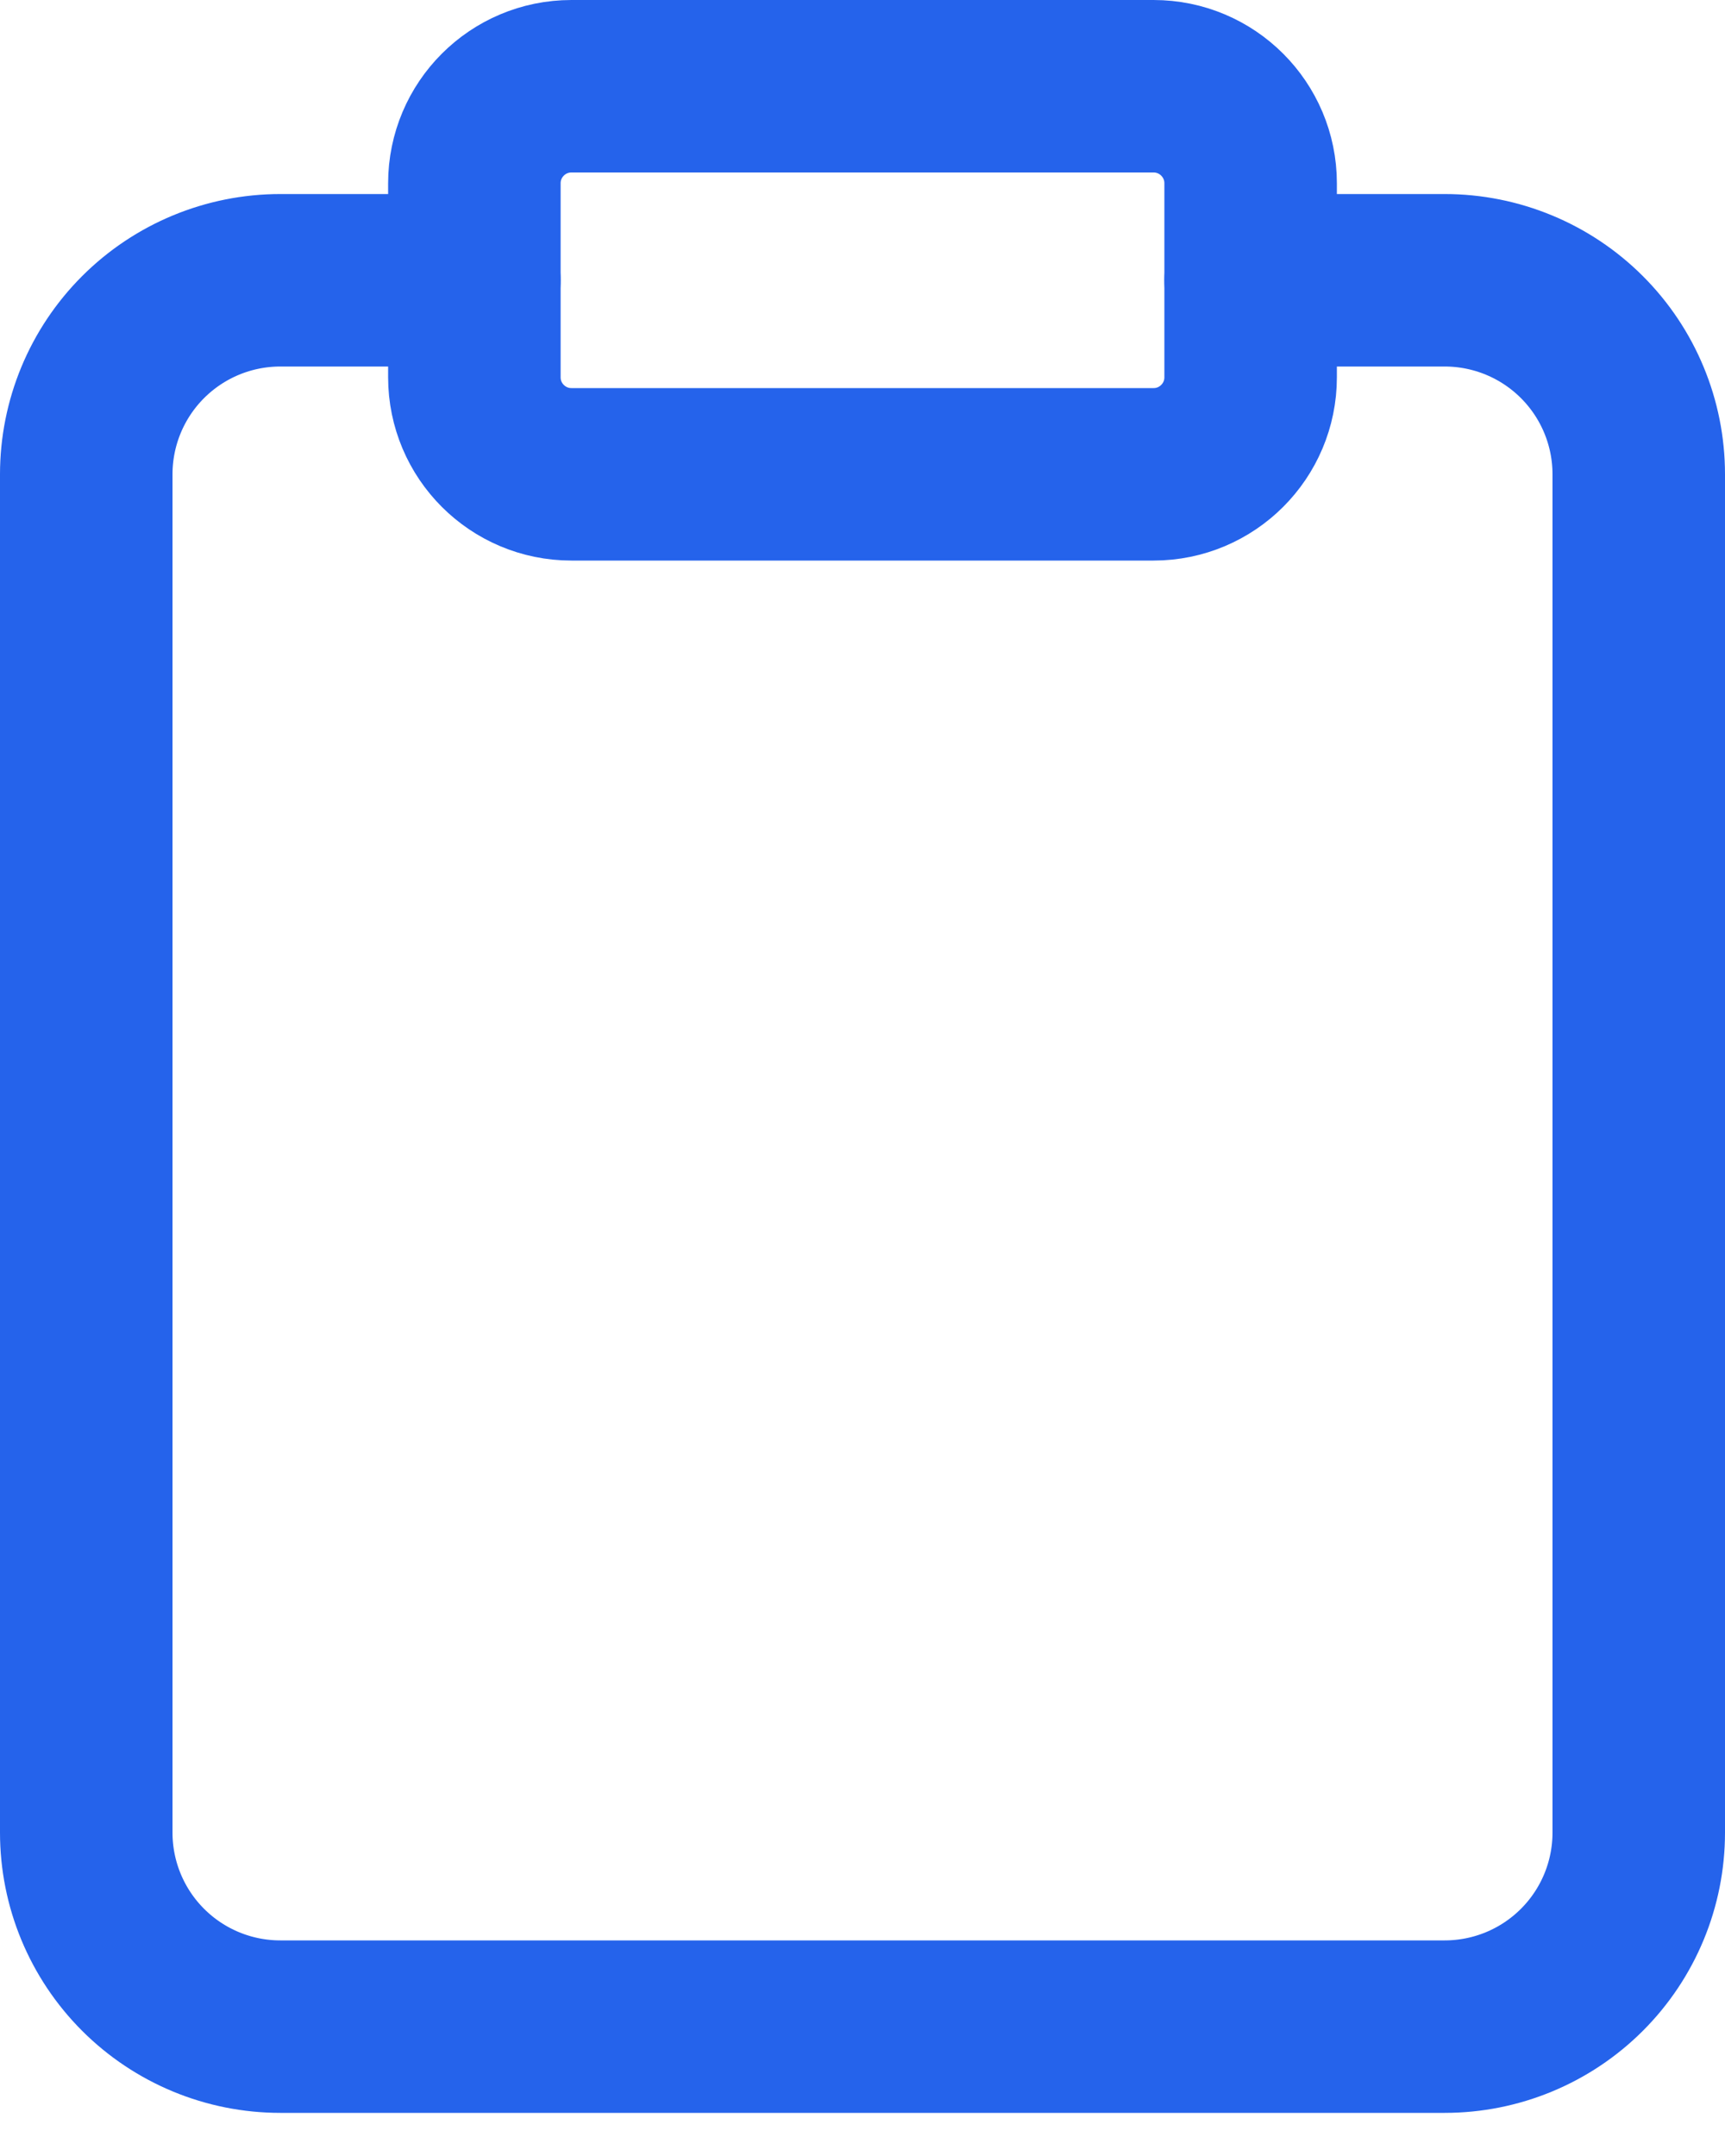 <svg width="20" height="25" viewBox="0 0 20 25" fill="none" xmlns="http://www.w3.org/2000/svg">
<path d="M14.5 3.25H16.75C17.347 3.25 17.919 3.487 18.341 3.909C18.763 4.331 19 4.903 19 5.5V21.25C19 21.847 18.763 22.419 18.341 22.841C17.919 23.263 17.347 23.5 16.75 23.5H3.25C2.653 23.5 2.081 23.263 1.659 22.841C1.237 22.419 1 21.847 1 21.25V5.5C1 4.903 1.237 4.331 1.659 3.909C2.081 3.487 2.653 3.25 3.25 3.25H5.5" stroke="#2563EB" stroke-width="2" stroke-linecap="round" stroke-linejoin="round"/>
<path d="M13.375 1H6.625C6.004 1 5.5 1.504 5.5 2.125V4.375C5.5 4.996 6.004 5.5 6.625 5.5H13.375C13.996 5.5 14.5 4.996 14.5 4.375V2.125C14.5 1.504 13.996 1 13.375 1Z" stroke="#2563EB" stroke-width="2" stroke-linecap="round" stroke-linejoin="round"/>
</svg>
